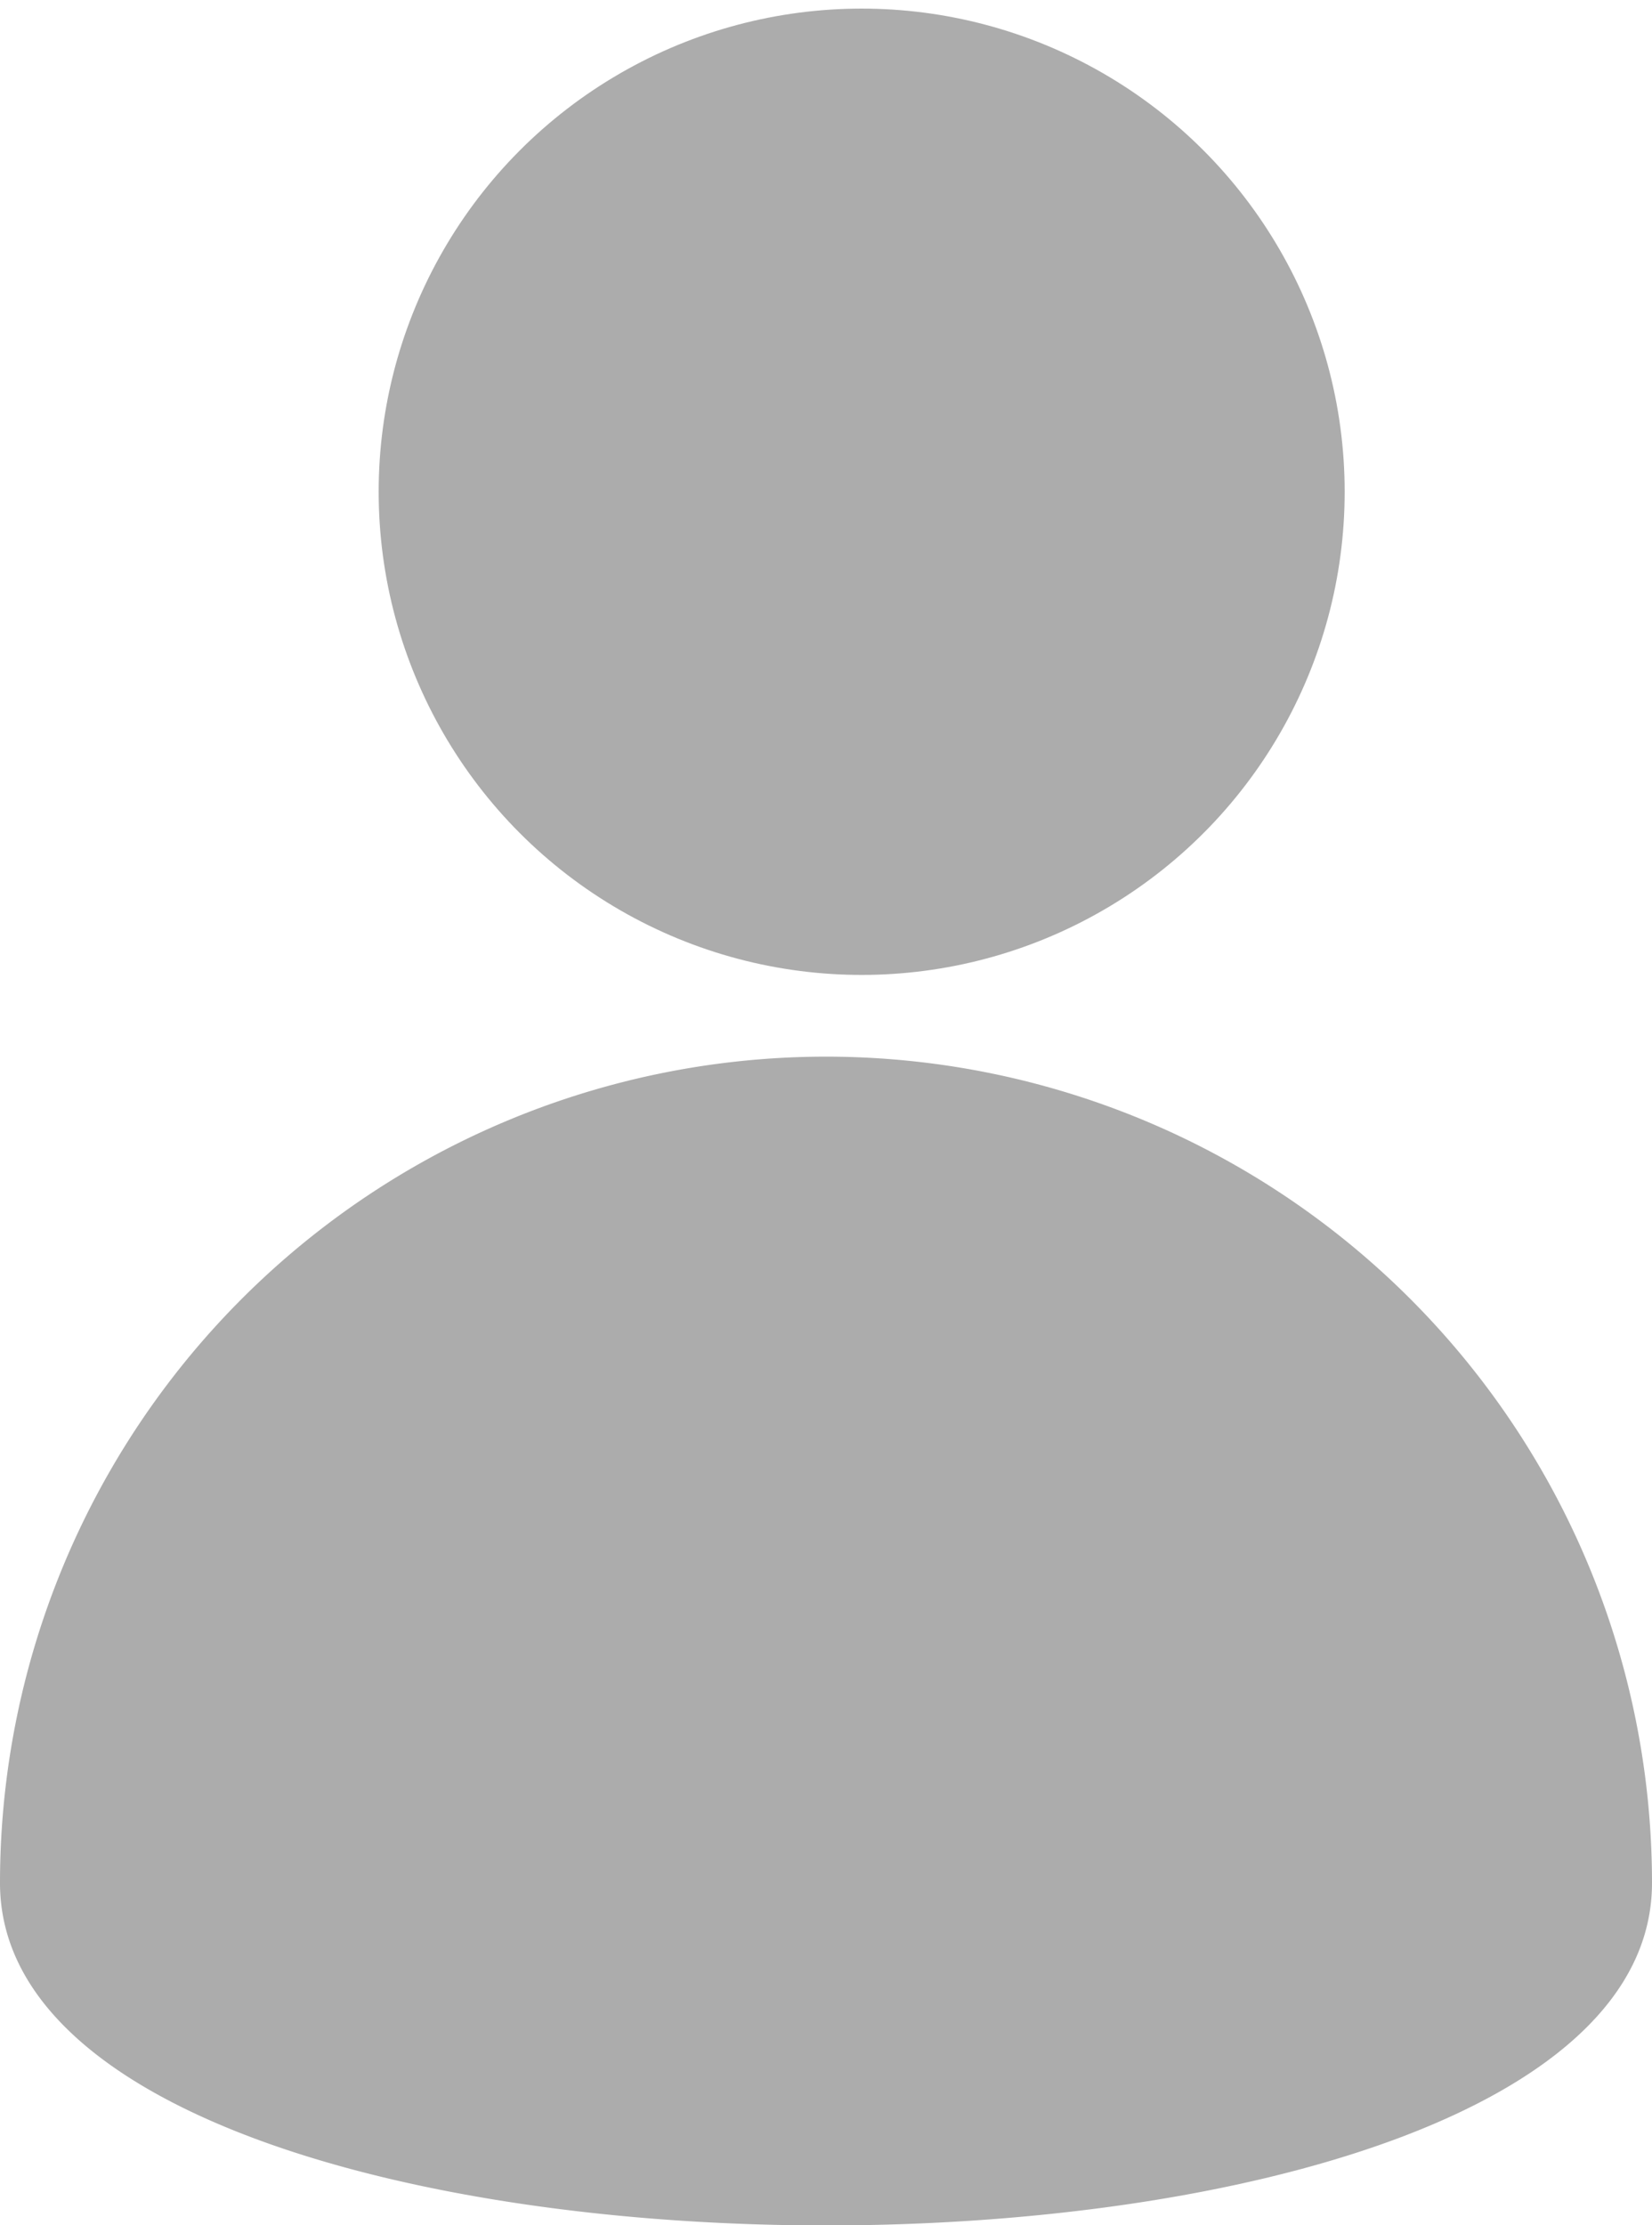 <svg xmlns="http://www.w3.org/2000/svg" viewBox="0 0 22.413 30.179"><defs><style>.a{fill:#acacac;}</style></defs><g transform="translate(-84.967 -517.888)"><circle class="a" cx="6.552" cy="6.552" r="6.552" transform="matrix(1, -0.017, 0.017, 1, 89.994, 518.117)"/><path class="a" d="M11.207,0A11.207,11.207,0,0,1,22.413,11.207C22.413,17.4,0,17.4,0,11.207A11.207,11.207,0,0,1,11.207,0Z" transform="translate(84.967 532.219)"/></g></svg>